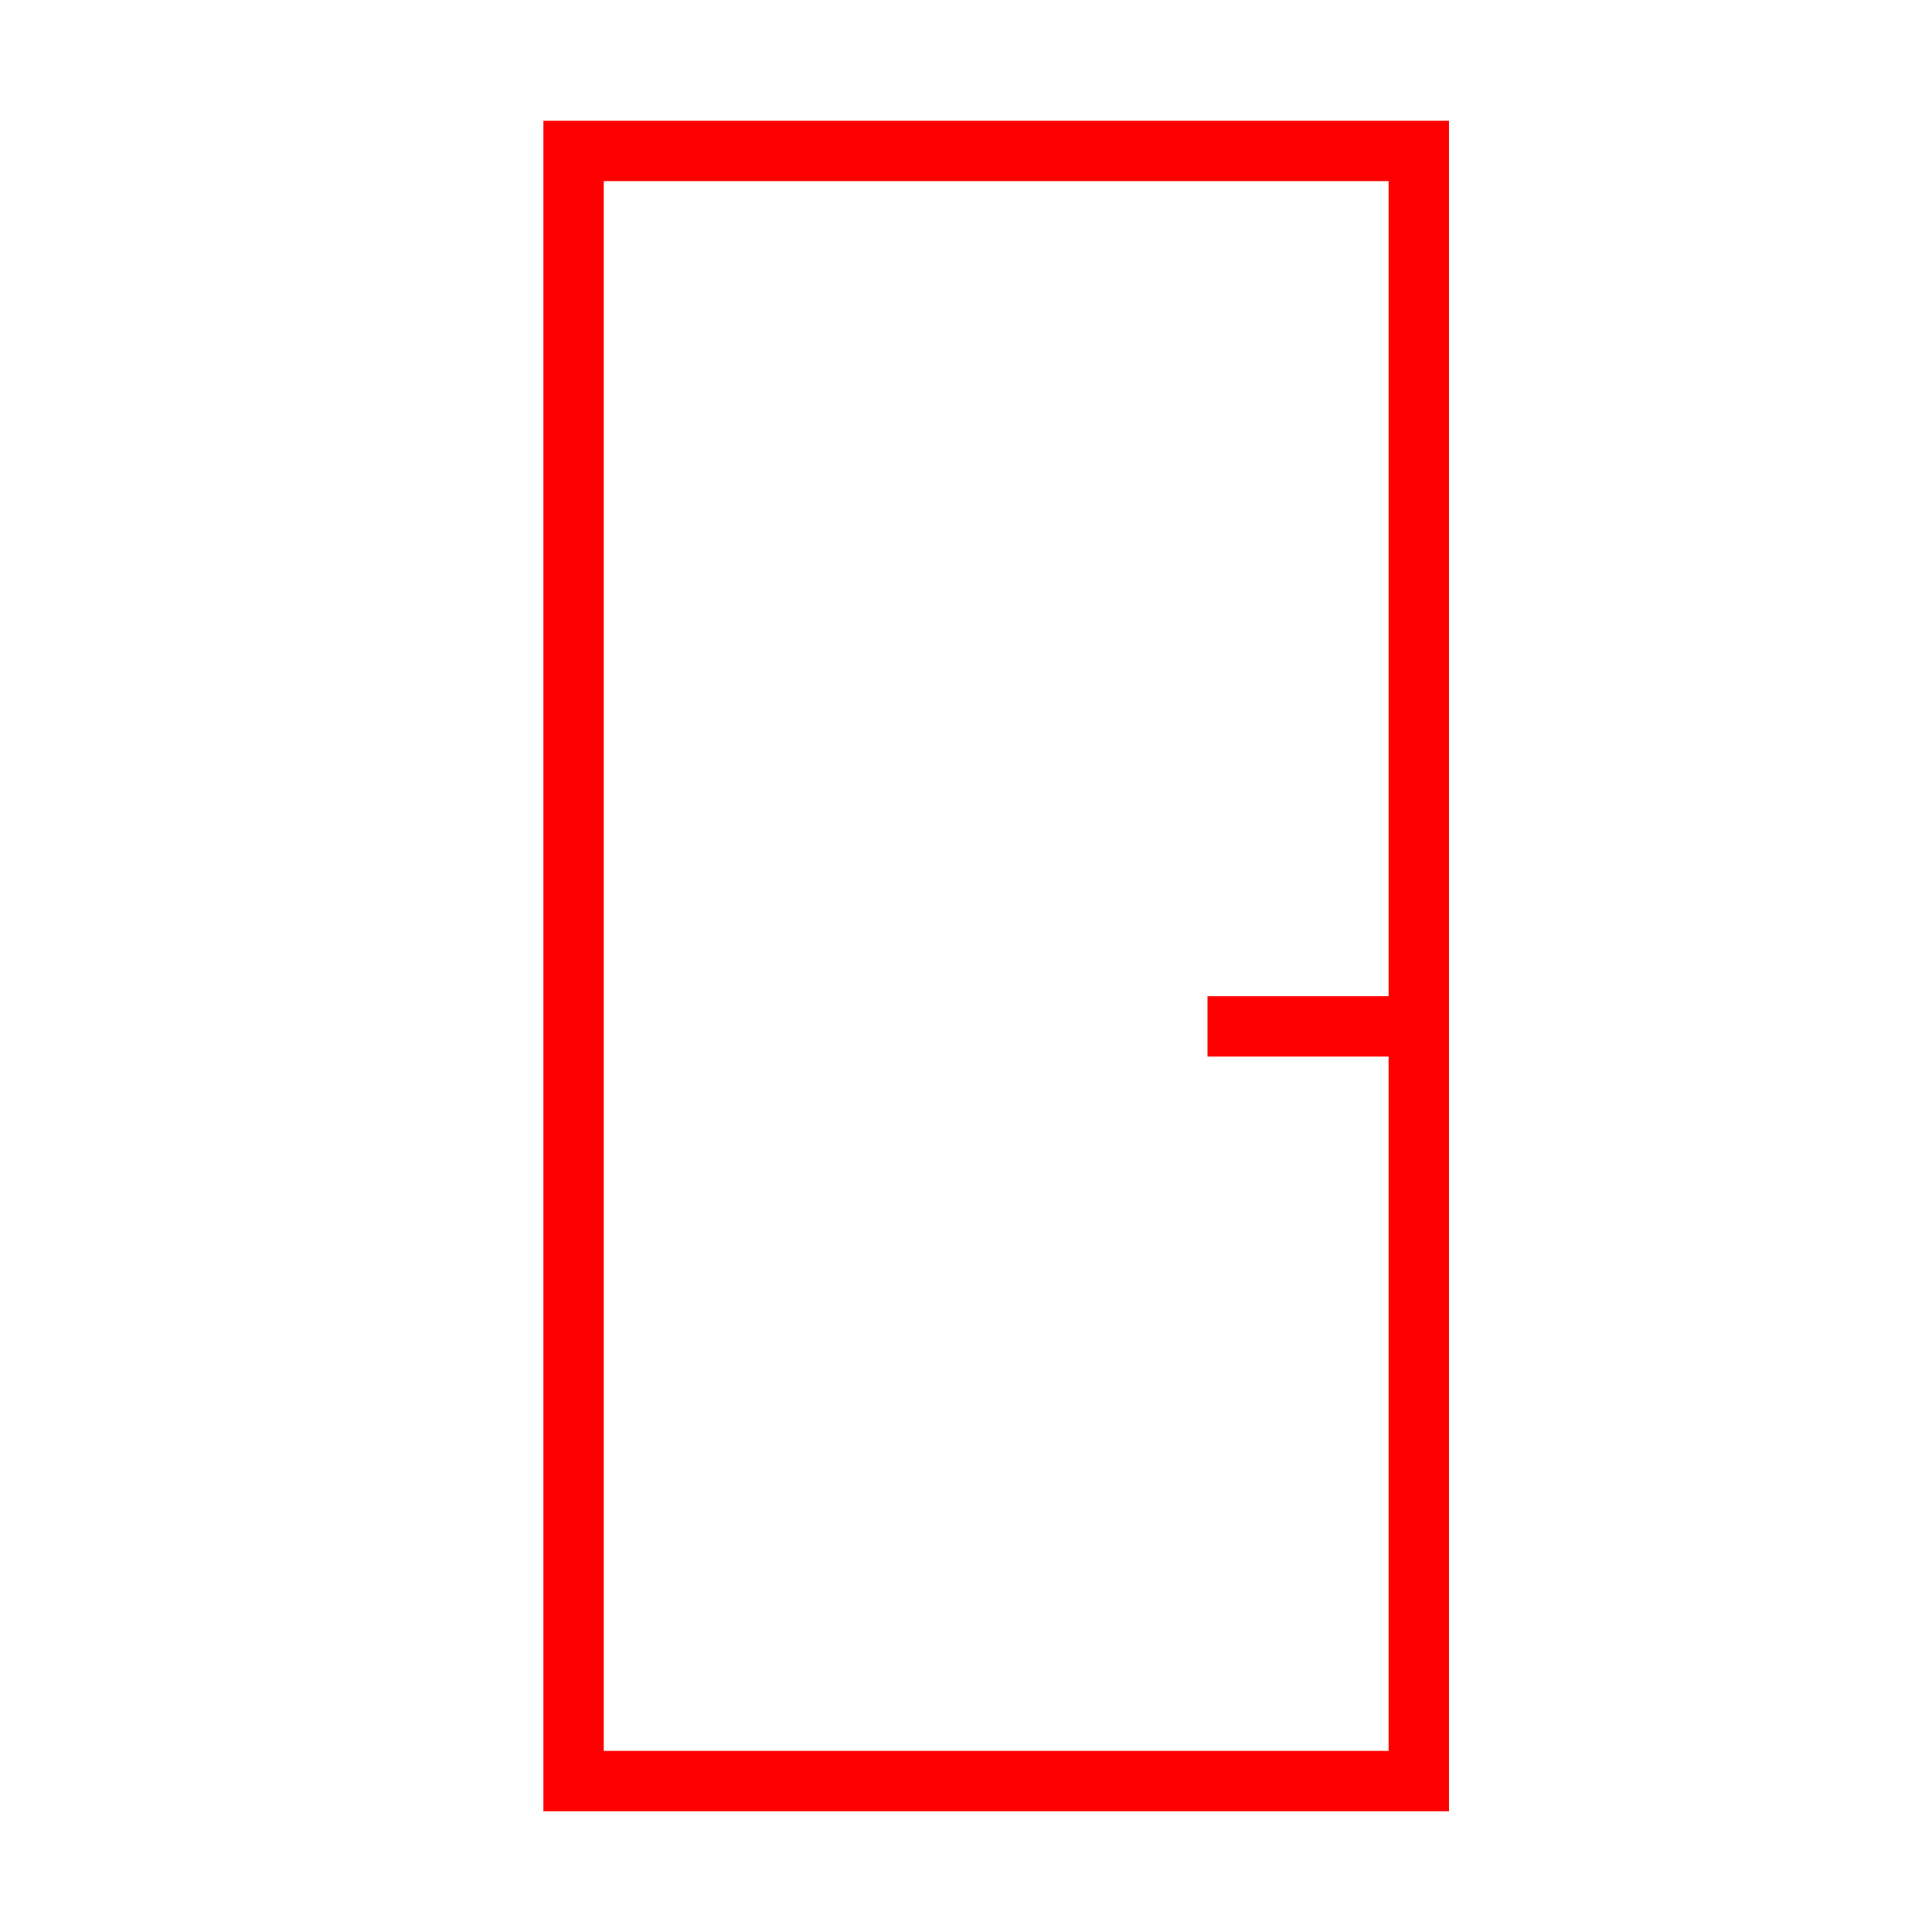 <?xml version="1.0" encoding="UTF-8"?>
<svg width="32px" height="32px" viewBox="0 0 32 32" version="1.1" xmlns="http://www.w3.org/2000/svg" xmlns:xlink="http://www.w3.org/1999/xlink">
    <!-- Generator: Sketch 49.3 (51167) - http://www.bohemiancoding.com/sketch -->
    <title>👁 Icons / Set 1 / 03 - Door</title>
    <desc>Created with Sketch.</desc>
    <defs>
        <path d="M23,16.5 L23,3 L10,3 L10,29 L23,29 L23,17.5 L20,17.5 L20,16.5 L23,16.5 Z M9,30 L9,2 L24,2 L24,30 L9,30 Z" id="path-1"></path>
    </defs>
    <g id="👁-Icons-/-Set-1-/-03---Door" stroke="none" stroke-width="1" fill="none" fill-rule="evenodd">
        <mask id="mask-2" fill="white">
            <use xlink:href="#path-1"></use>
        </mask>
        <use id="MASK" fill="#FF0000" fill-rule="nonzero" xlink:href="#path-1"></use>
        <g id="🌈-Color-/-Fill-/-BLACK-#000" mask="url(#mask-2)"></g>
    </g>
</svg>